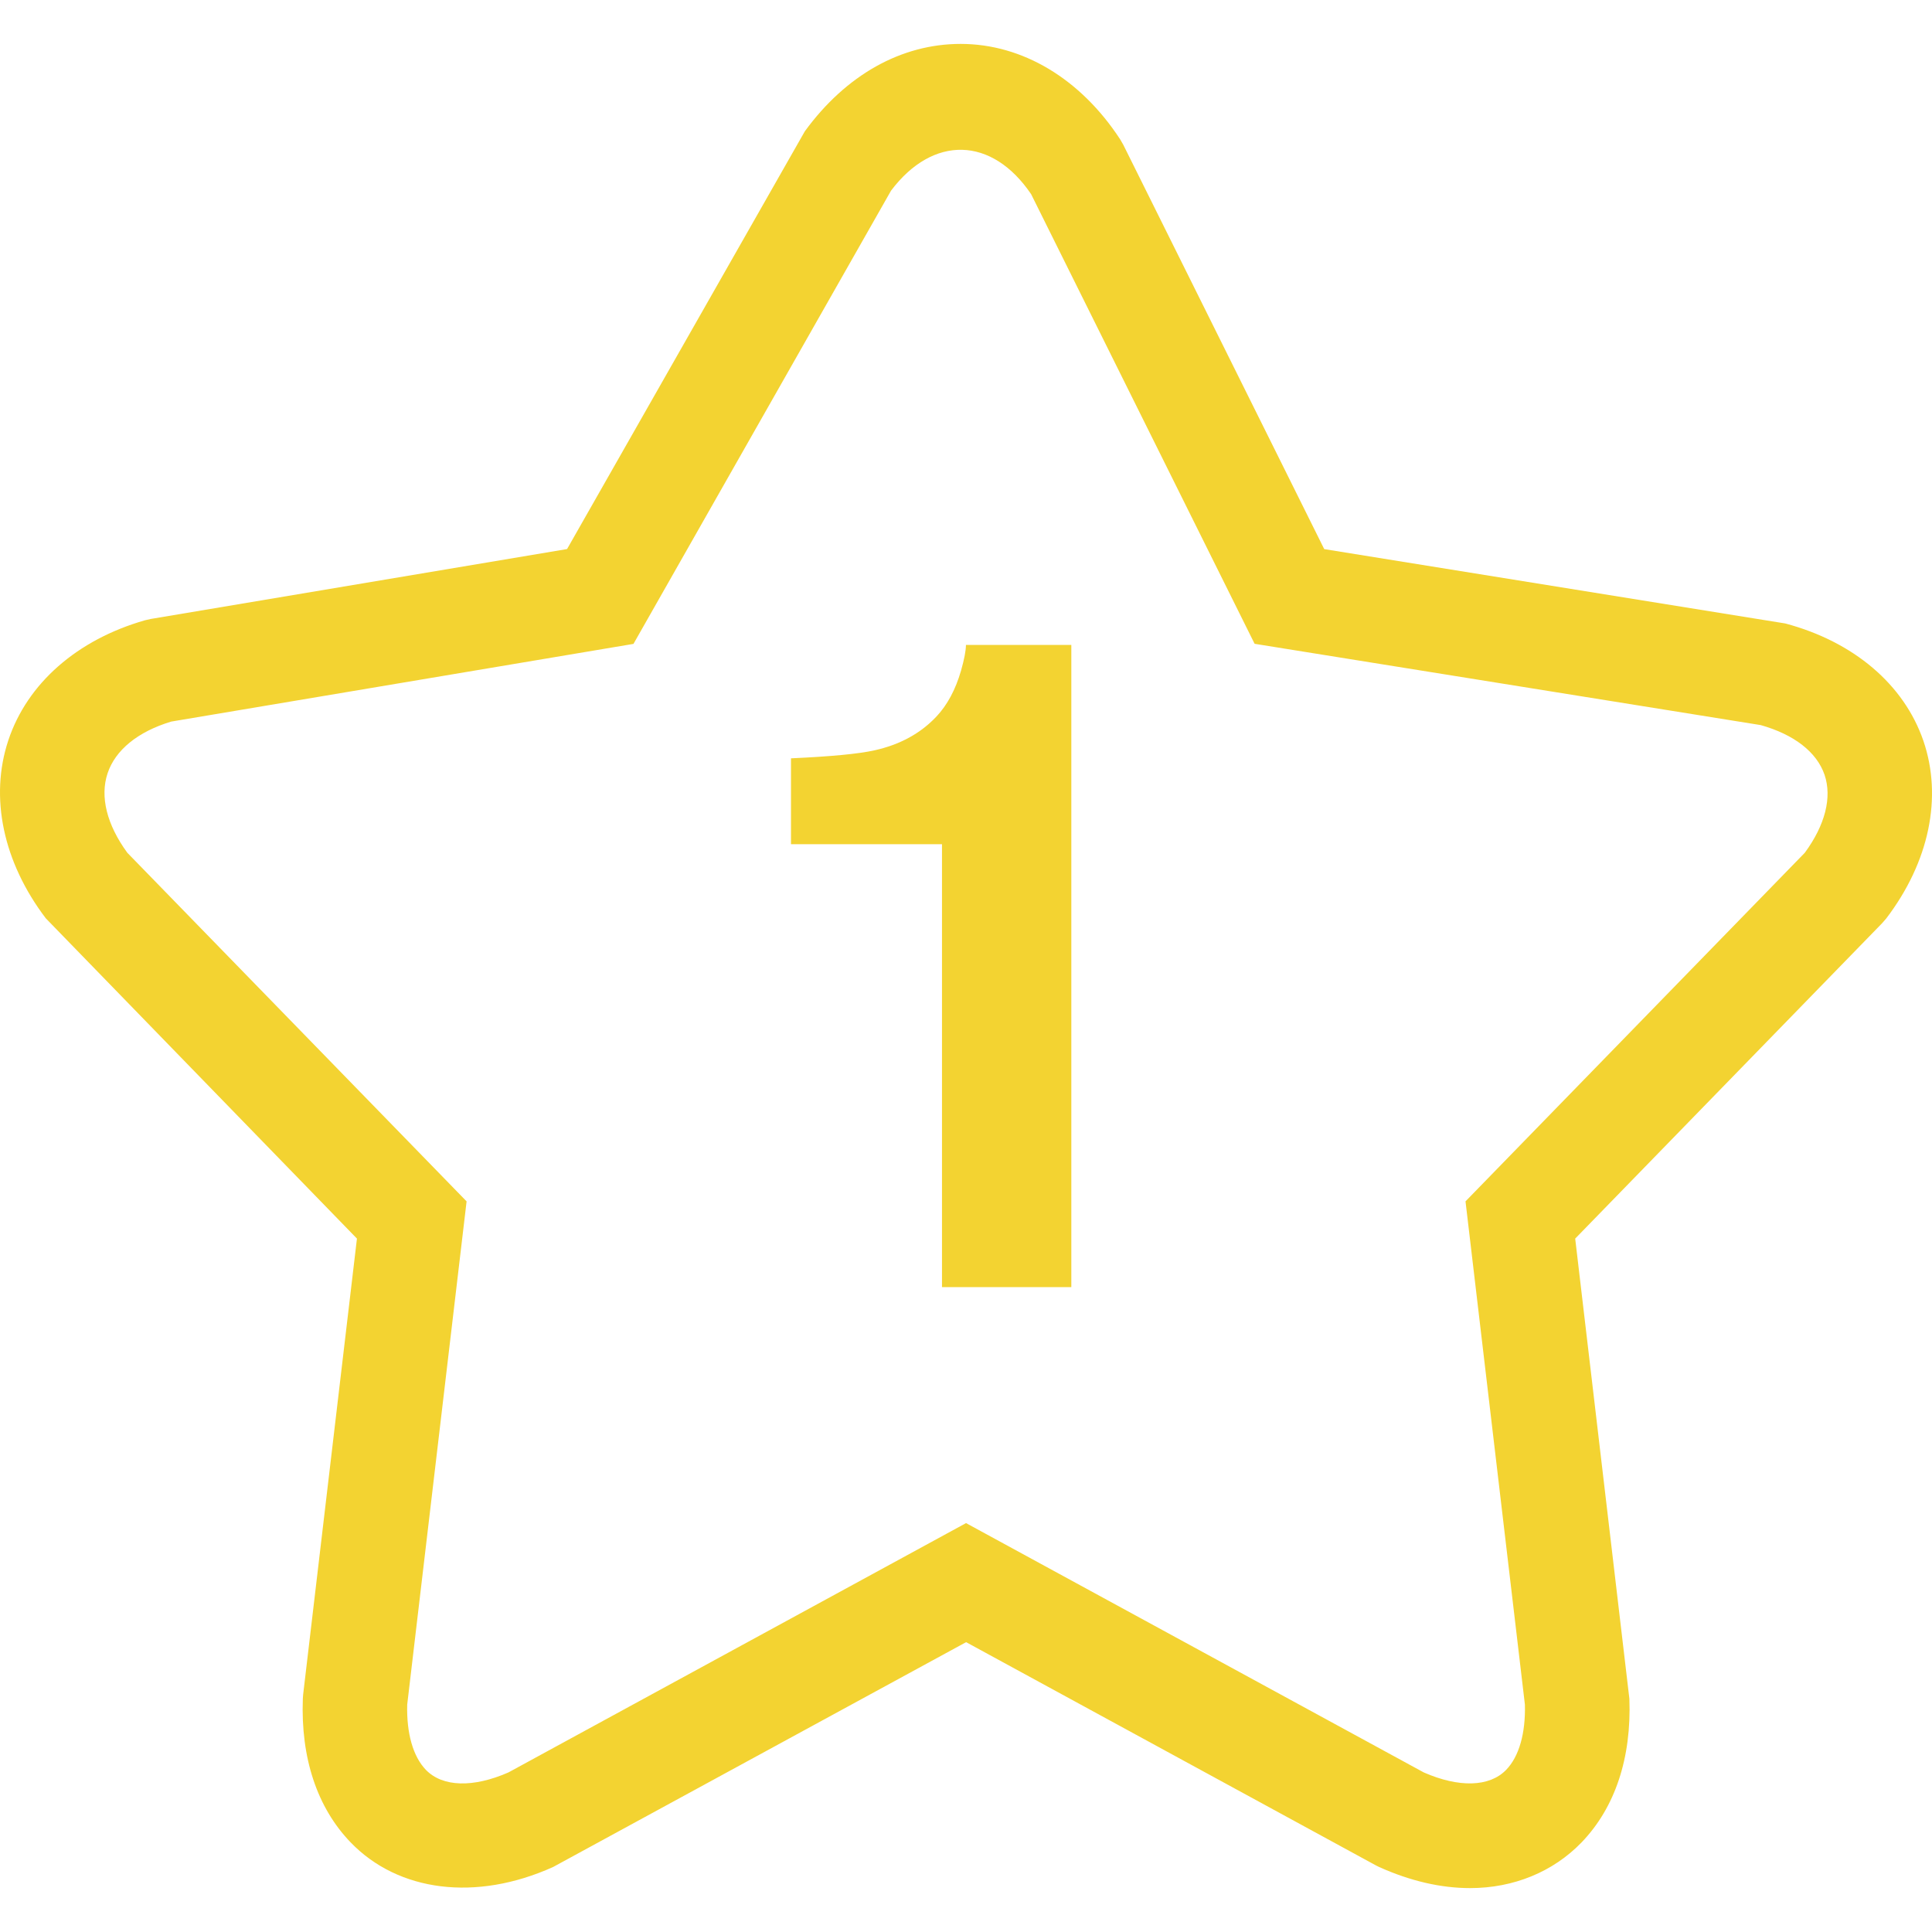 <?xml version="1.0"?>
<svg xmlns="http://www.w3.org/2000/svg" xmlns:xlink="http://www.w3.org/1999/xlink" version="1.1" id="Capa_1" x="0px" y="0px" width="512px" height="512px" viewBox="0 0 264.933 264.933" style="enable-background:new 0 0 264.933 264.933;" xml:space="preserve" class=""><g><g>
	<g>
		<path d="M258.667,125.938c5.881-7.736,7.733-16.61,5.088-24.344c-2.656-7.729-9.559-13.602-18.949-16.101L181.59,75.299    l-27.56-55.456l-0.42-0.729c-5.433-8.319-13.408-13.093-21.879-13.093c-8.144,0-15.728,4.259-21.363,11.98L77.761,75.291    l-57.087,9.586l-0.784,0.177c-9.318,2.665-16.153,8.66-18.748,16.463c-2.595,7.799-0.721,16.703,5.143,24.416l42.662,43.913    l-7.378,62.529l-0.042,0.569c-0.301,8.121,1.962,14.935,6.55,19.695c6.539,6.786,17.196,8.148,27.771,3.379l56.633-30.831    l56.151,30.589l0.481,0.242c4.261,1.918,8.461,2.894,12.479,2.894c5.96,0,11.393-2.23,15.289-6.272    c4.588-4.761,6.856-11.574,6.553-19.695l-7.43-63.099l42.087-43.248L258.667,125.938z M247.494,116.935l-46.53,47.805    l8.144,69.007c0.103,3.948-0.803,7.122-2.562,8.942c-2.292,2.381-6.507,2.469-11.313,0.359l-62.761-34.187l-62.753,34.191    c-4.798,2.104-9.019,2.025-11.318-0.354c-1.759-1.83-2.662-4.994-2.562-8.942l8.144-69.013l-46.524-47.804    c-2.81-3.843-3.775-7.694-2.709-10.893c1.064-3.202,4.156-5.715,8.725-7.096l63.391-10.653l35.323-62.156    c5.759-7.642,13.837-7.446,19.209,0.488l30.645,61.655l69.408,11.149c4.583,1.295,7.678,3.703,8.746,6.809    C251.247,109.336,250.29,113.122,247.494,116.935z" data-original="#000000" class="active-path" data-old_color="#F3D330" fill="#F3D331"/>
		<path d="M131.788,91.958c-0.763,2.635-1.897,4.737-3.393,6.317c-2.179,2.31-5.008,3.848-8.482,4.618    c-2.179,0.488-5.997,0.85-11.446,1.095v11.78h20.708V176.5h17.734V88.438h-14.451C132.458,89.205,132.233,90.381,131.788,91.958z" data-original="#000000" class="active-path" data-old_color="#F3D330" fill="#F3D331"/>
	</g>
</g></g> </svg>
